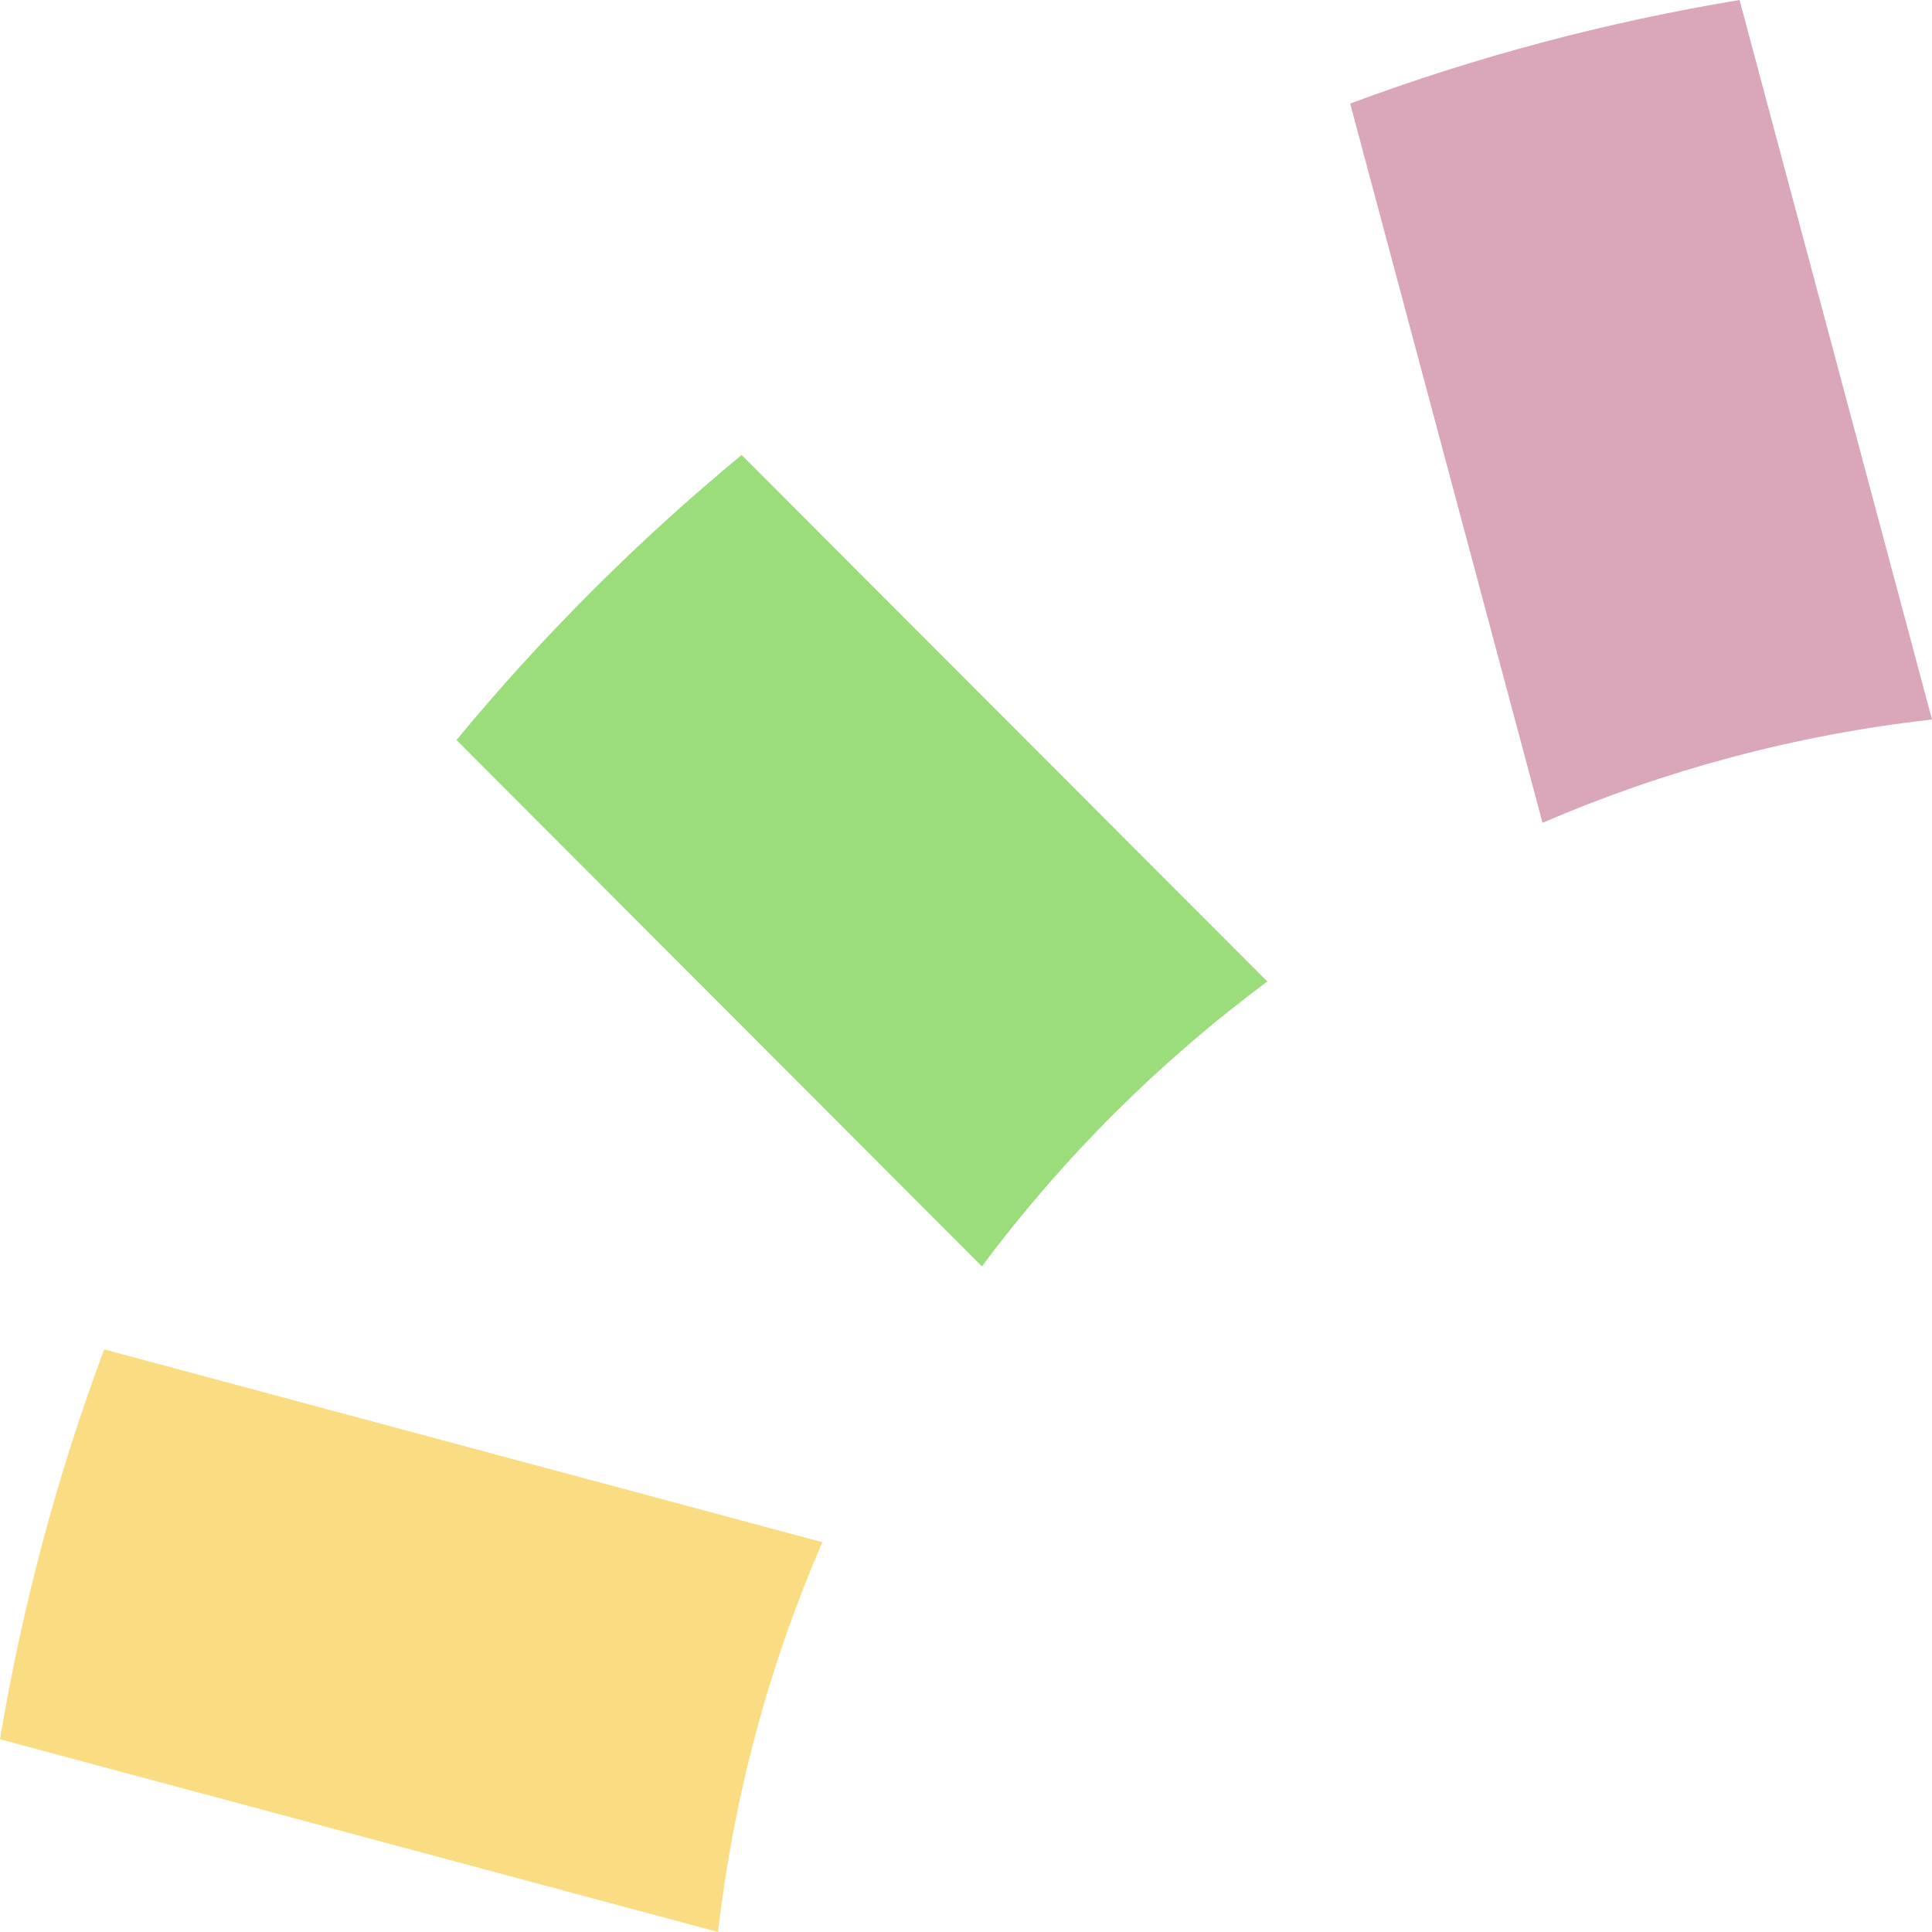 <?xml version="1.0" encoding="UTF-8"?>
<svg width="96px" height="96px" viewBox="0 0 96 96" version="1.1" xmlns="http://www.w3.org/2000/svg" xmlns:xlink="http://www.w3.org/1999/xlink">
    <title>partial ring left copy</title>
    <g id="Page-1" stroke="none" stroke-width="1" fill="none" fill-rule="evenodd">
        <g id="partial-ring-left-copy" transform="translate(0, -0)">
            <path d="M40.862,76.63 L5.176,67.051 C2.862,73.253 1.117,79.731 0,86.423 L35.68,96 C36.462,89.19 38.238,82.683 40.862,76.63" id="Fill-48" fill="#FADD82"></path>
            <path d="M62.972,48.772 L36.851,22.606 C31.692,26.867 26.946,31.612 22.682,36.771 L48.791,62.926 C52.802,57.544 57.584,52.772 62.972,48.772" id="Fill-50" fill="#9CDD7B"></path>
            <path d="M96,35.752 L86.437,1.13686838e-13 C79.754,1.106 73.283,2.84 67.089,5.146 L76.648,40.885 C82.698,38.275 89.199,36.516 96,35.752" id="Fill-52" fill="#DAA6BA"></path>
        </g>
    </g>
</svg>